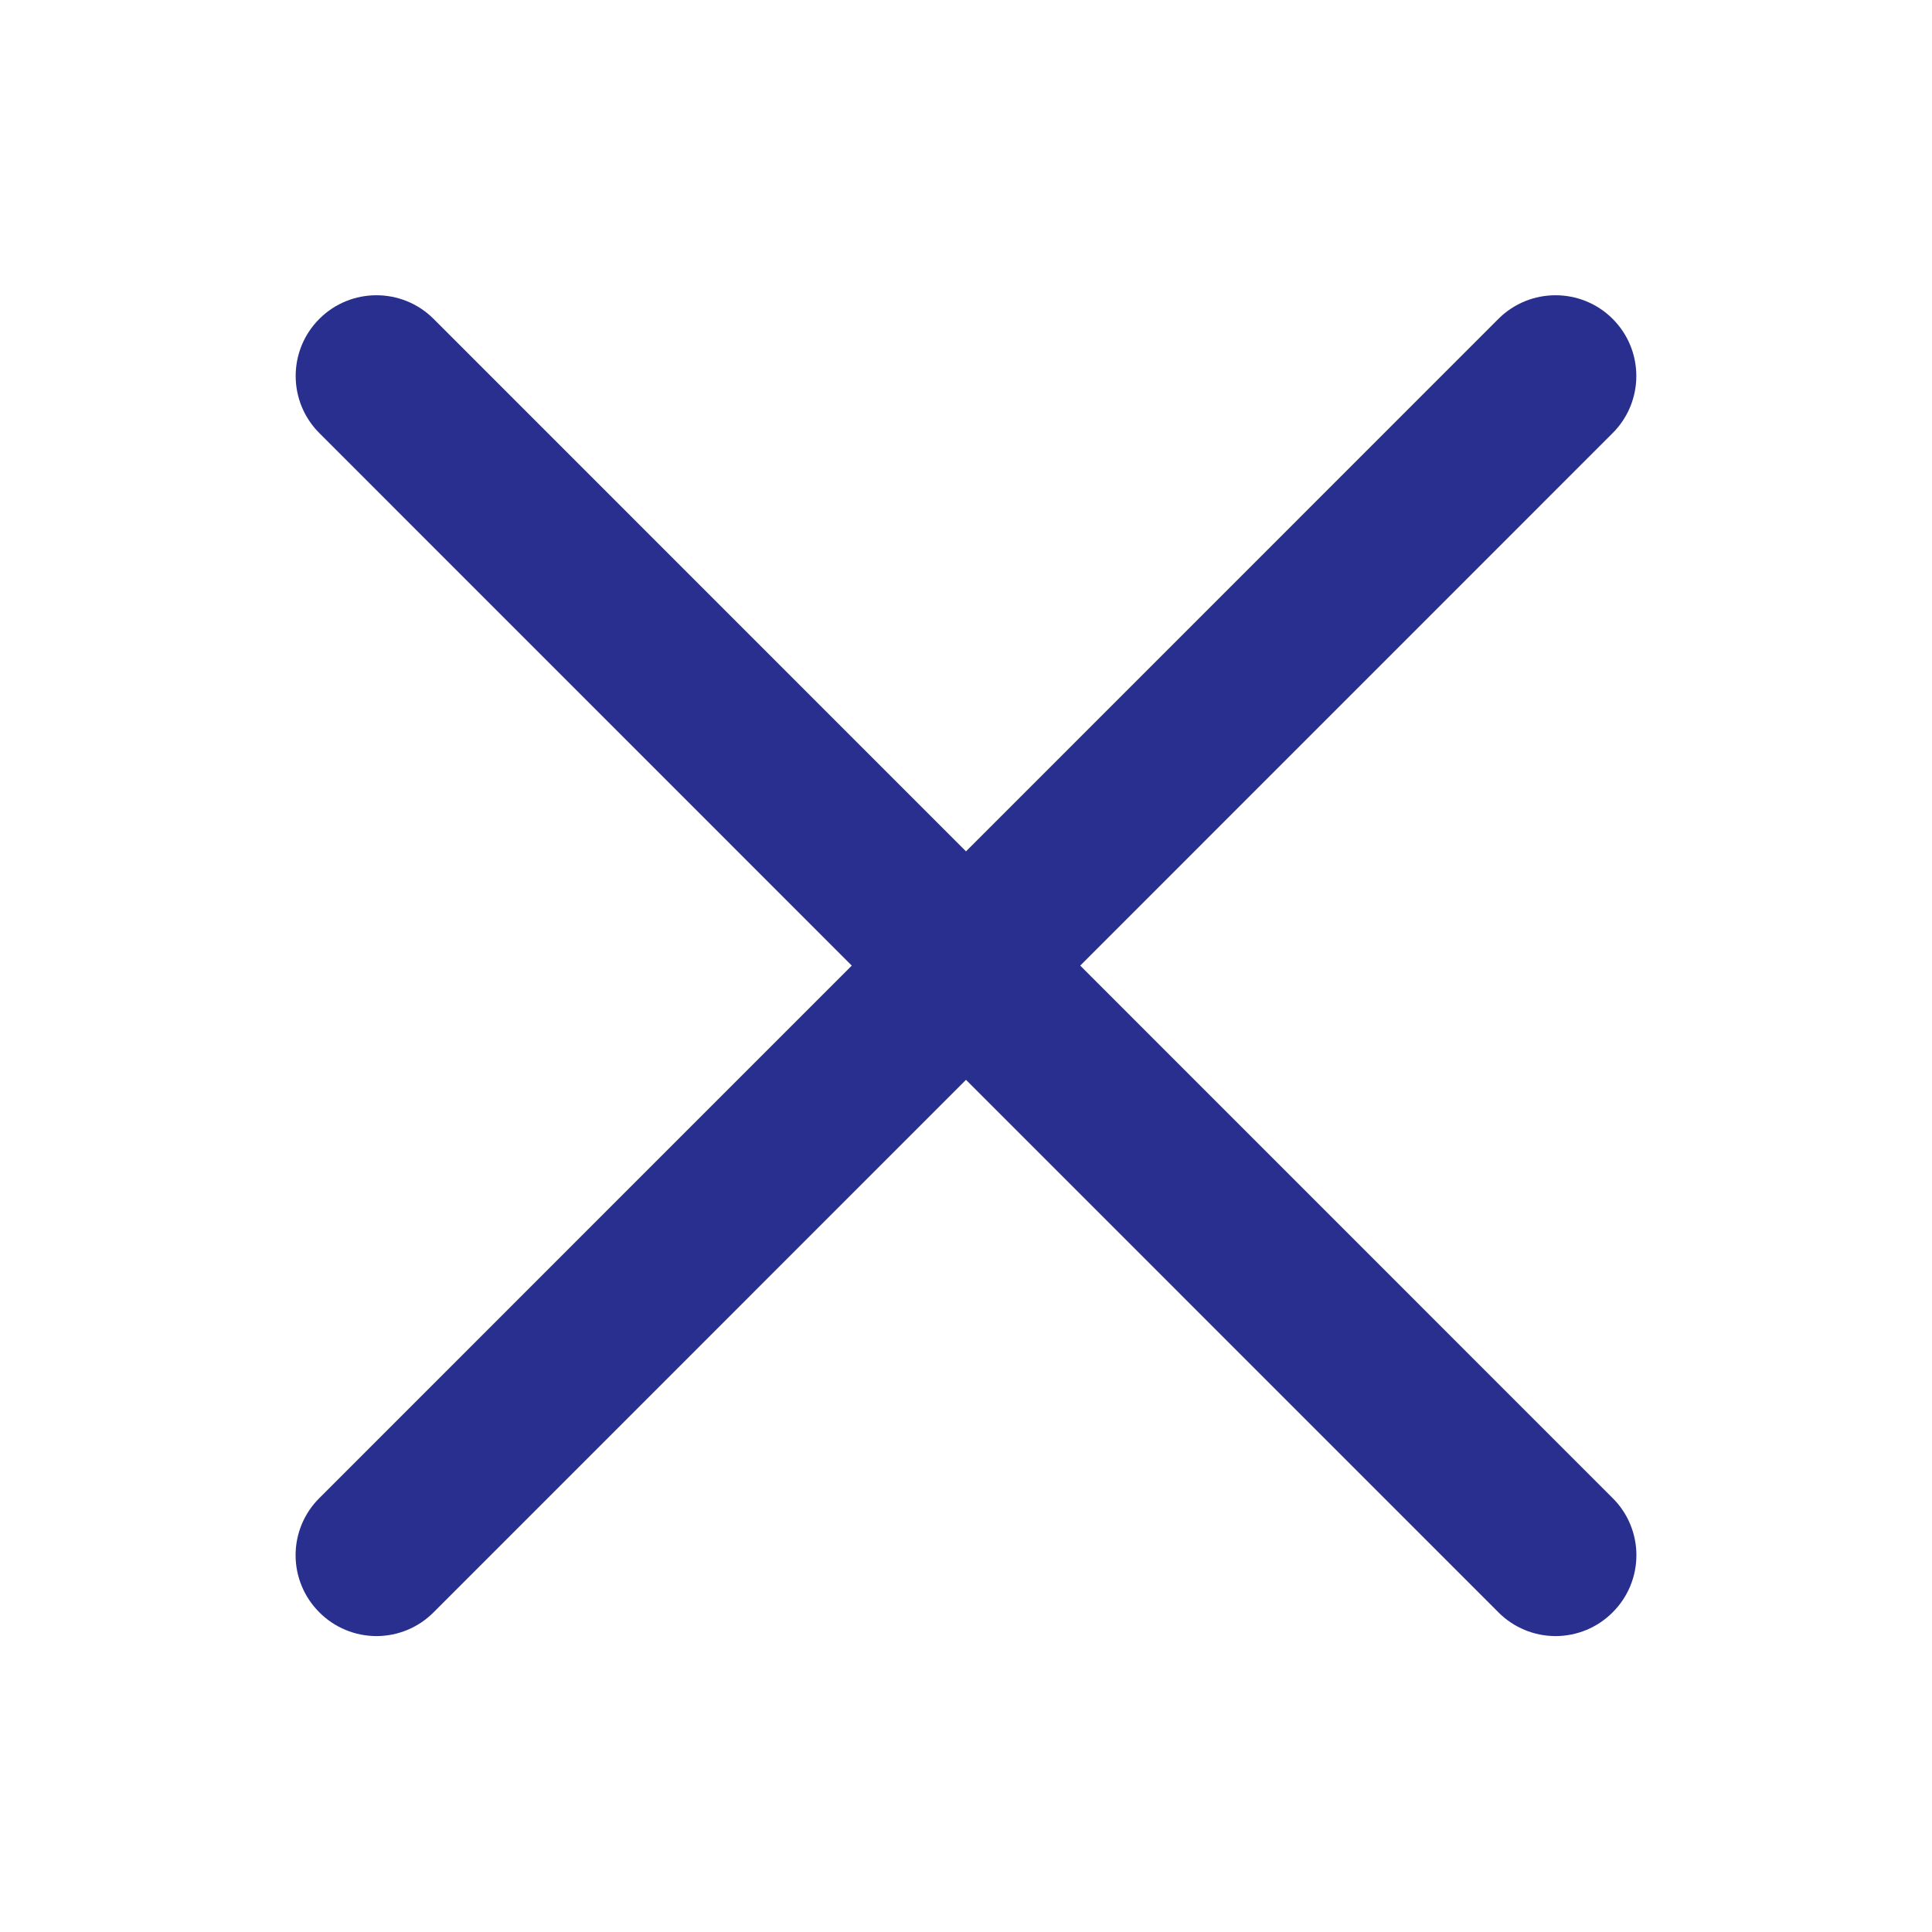 <svg width="24" height="24" viewBox="0 0 24 24" fill="none" xmlns="http://www.w3.org/2000/svg">
<path fill-rule="evenodd" clip-rule="evenodd" d="M20.033 18.61C20.222 18.797 20.328 19.053 20.328 19.319C20.328 19.586 20.222 19.841 20.033 20.029C19.845 20.218 19.59 20.324 19.324 20.324C19.057 20.324 18.802 20.218 18.614 20.029L12 13.414L5.386 20.029C5.198 20.218 4.943 20.324 4.677 20.324C4.41 20.324 4.155 20.218 3.967 20.029C3.778 19.841 3.672 19.586 3.672 19.319C3.672 19.053 3.778 18.797 3.967 18.61L10.581 11.995L3.967 5.38C3.575 4.988 3.575 4.353 3.967 3.961C4.359 3.57 4.994 3.57 5.386 3.961L12 10.576L18.614 3.961C19.006 3.57 19.641 3.57 20.033 3.961C20.425 4.353 20.425 4.988 20.033 5.38L13.419 11.995L20.033 18.61Z" fill="#292F8E"/>
</svg>
